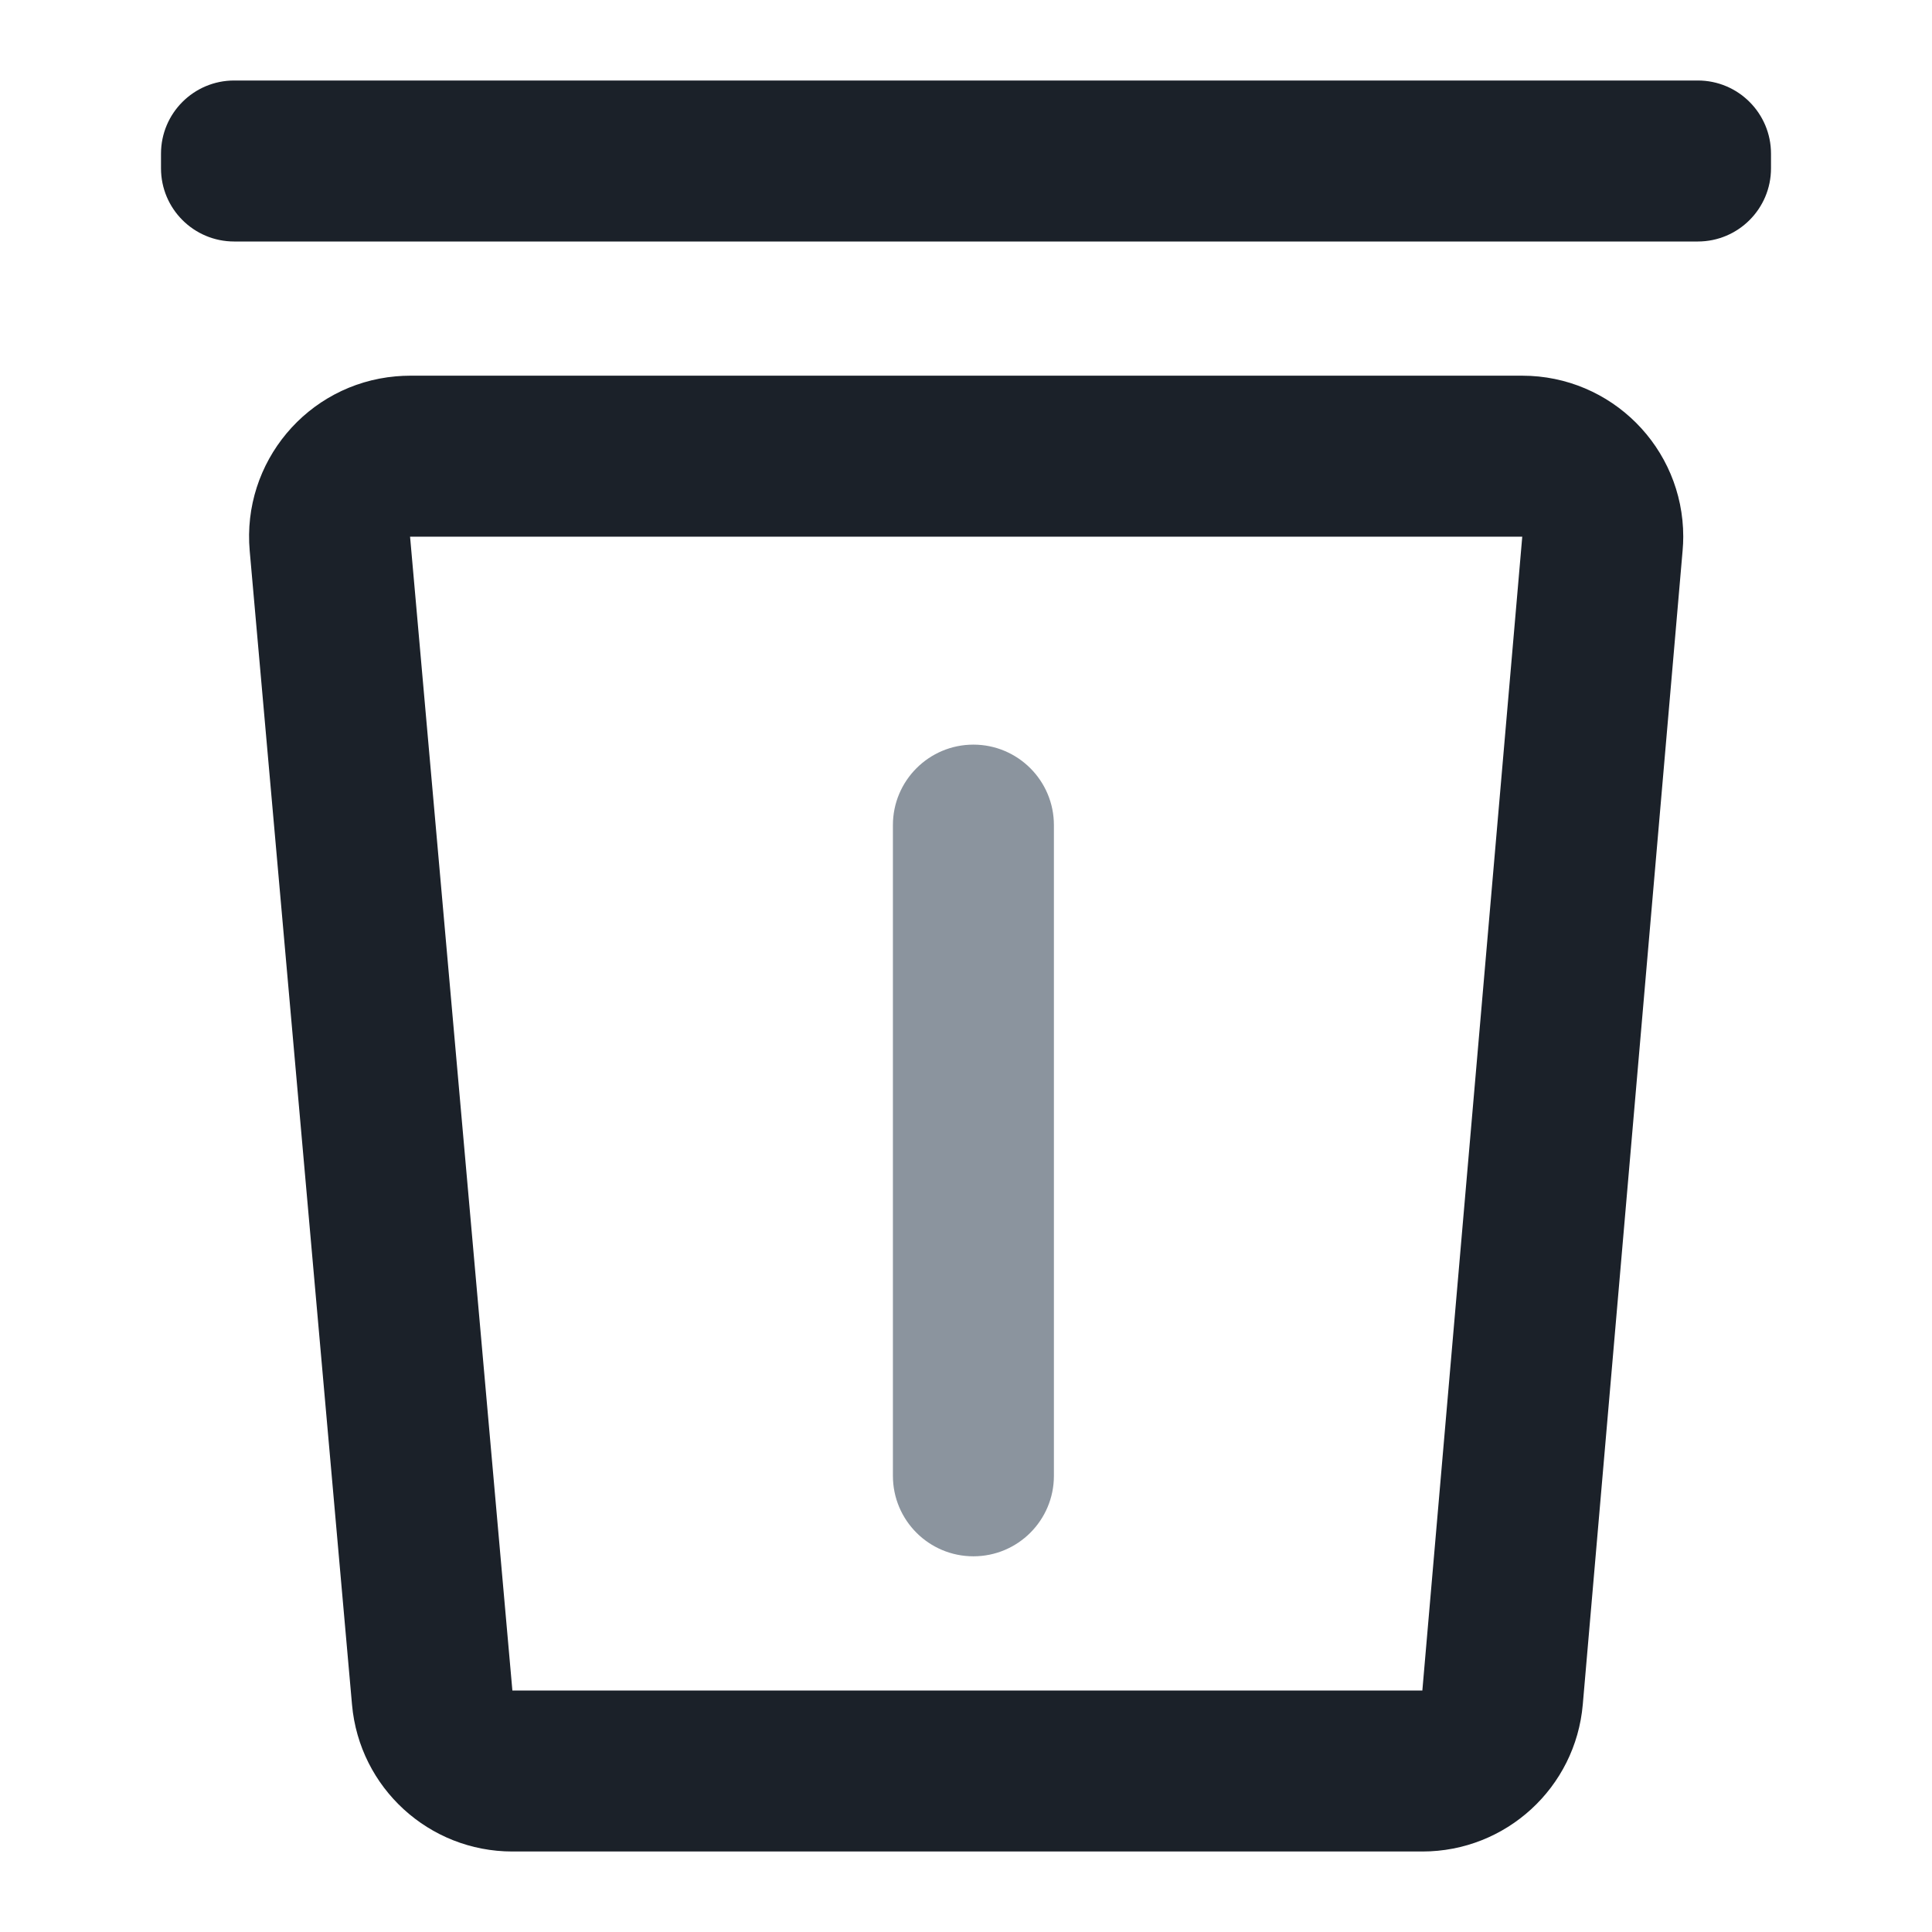 <svg width="24" height="24" viewBox="0 0 24 24" fill="none" xmlns="http://www.w3.org/2000/svg">
<path d="M2 1.909C2 1.407 2.407 1 2.909 1H21.091C21.593 1 22 1.407 22 1.909V2.091C22 2.593 21.593 3 21.091 3H2.909C2.407 3 2 2.593 2 2.091V1.909Z" fill="#1B2129"/>
<path fill-rule="evenodd" clip-rule="evenodd" d="M18.91 4.667H5.094C5.035 4.667 4.976 4.67 4.917 4.675C3.817 4.772 3.004 5.743 3.102 6.844L4.373 21.177C4.465 22.209 5.329 23 6.365 23H17.67C18.707 23 19.573 22.207 19.662 21.173L20.902 6.839C20.907 6.782 20.91 6.725 20.91 6.667C20.91 5.562 20.015 4.667 18.91 4.667ZM6.365 21L5.094 6.667H18.91L17.669 21H6.365Z" fill="#1B2129"/>
<path d="M11.092 10.25C11.092 9.698 11.54 9.25 12.092 9.25C12.644 9.25 13.092 9.698 13.092 10.25V18.333C13.092 18.886 12.644 19.333 12.092 19.333C11.54 19.333 11.092 18.886 11.092 18.333V10.25Z" fill="#8B949E"/>
</svg>
